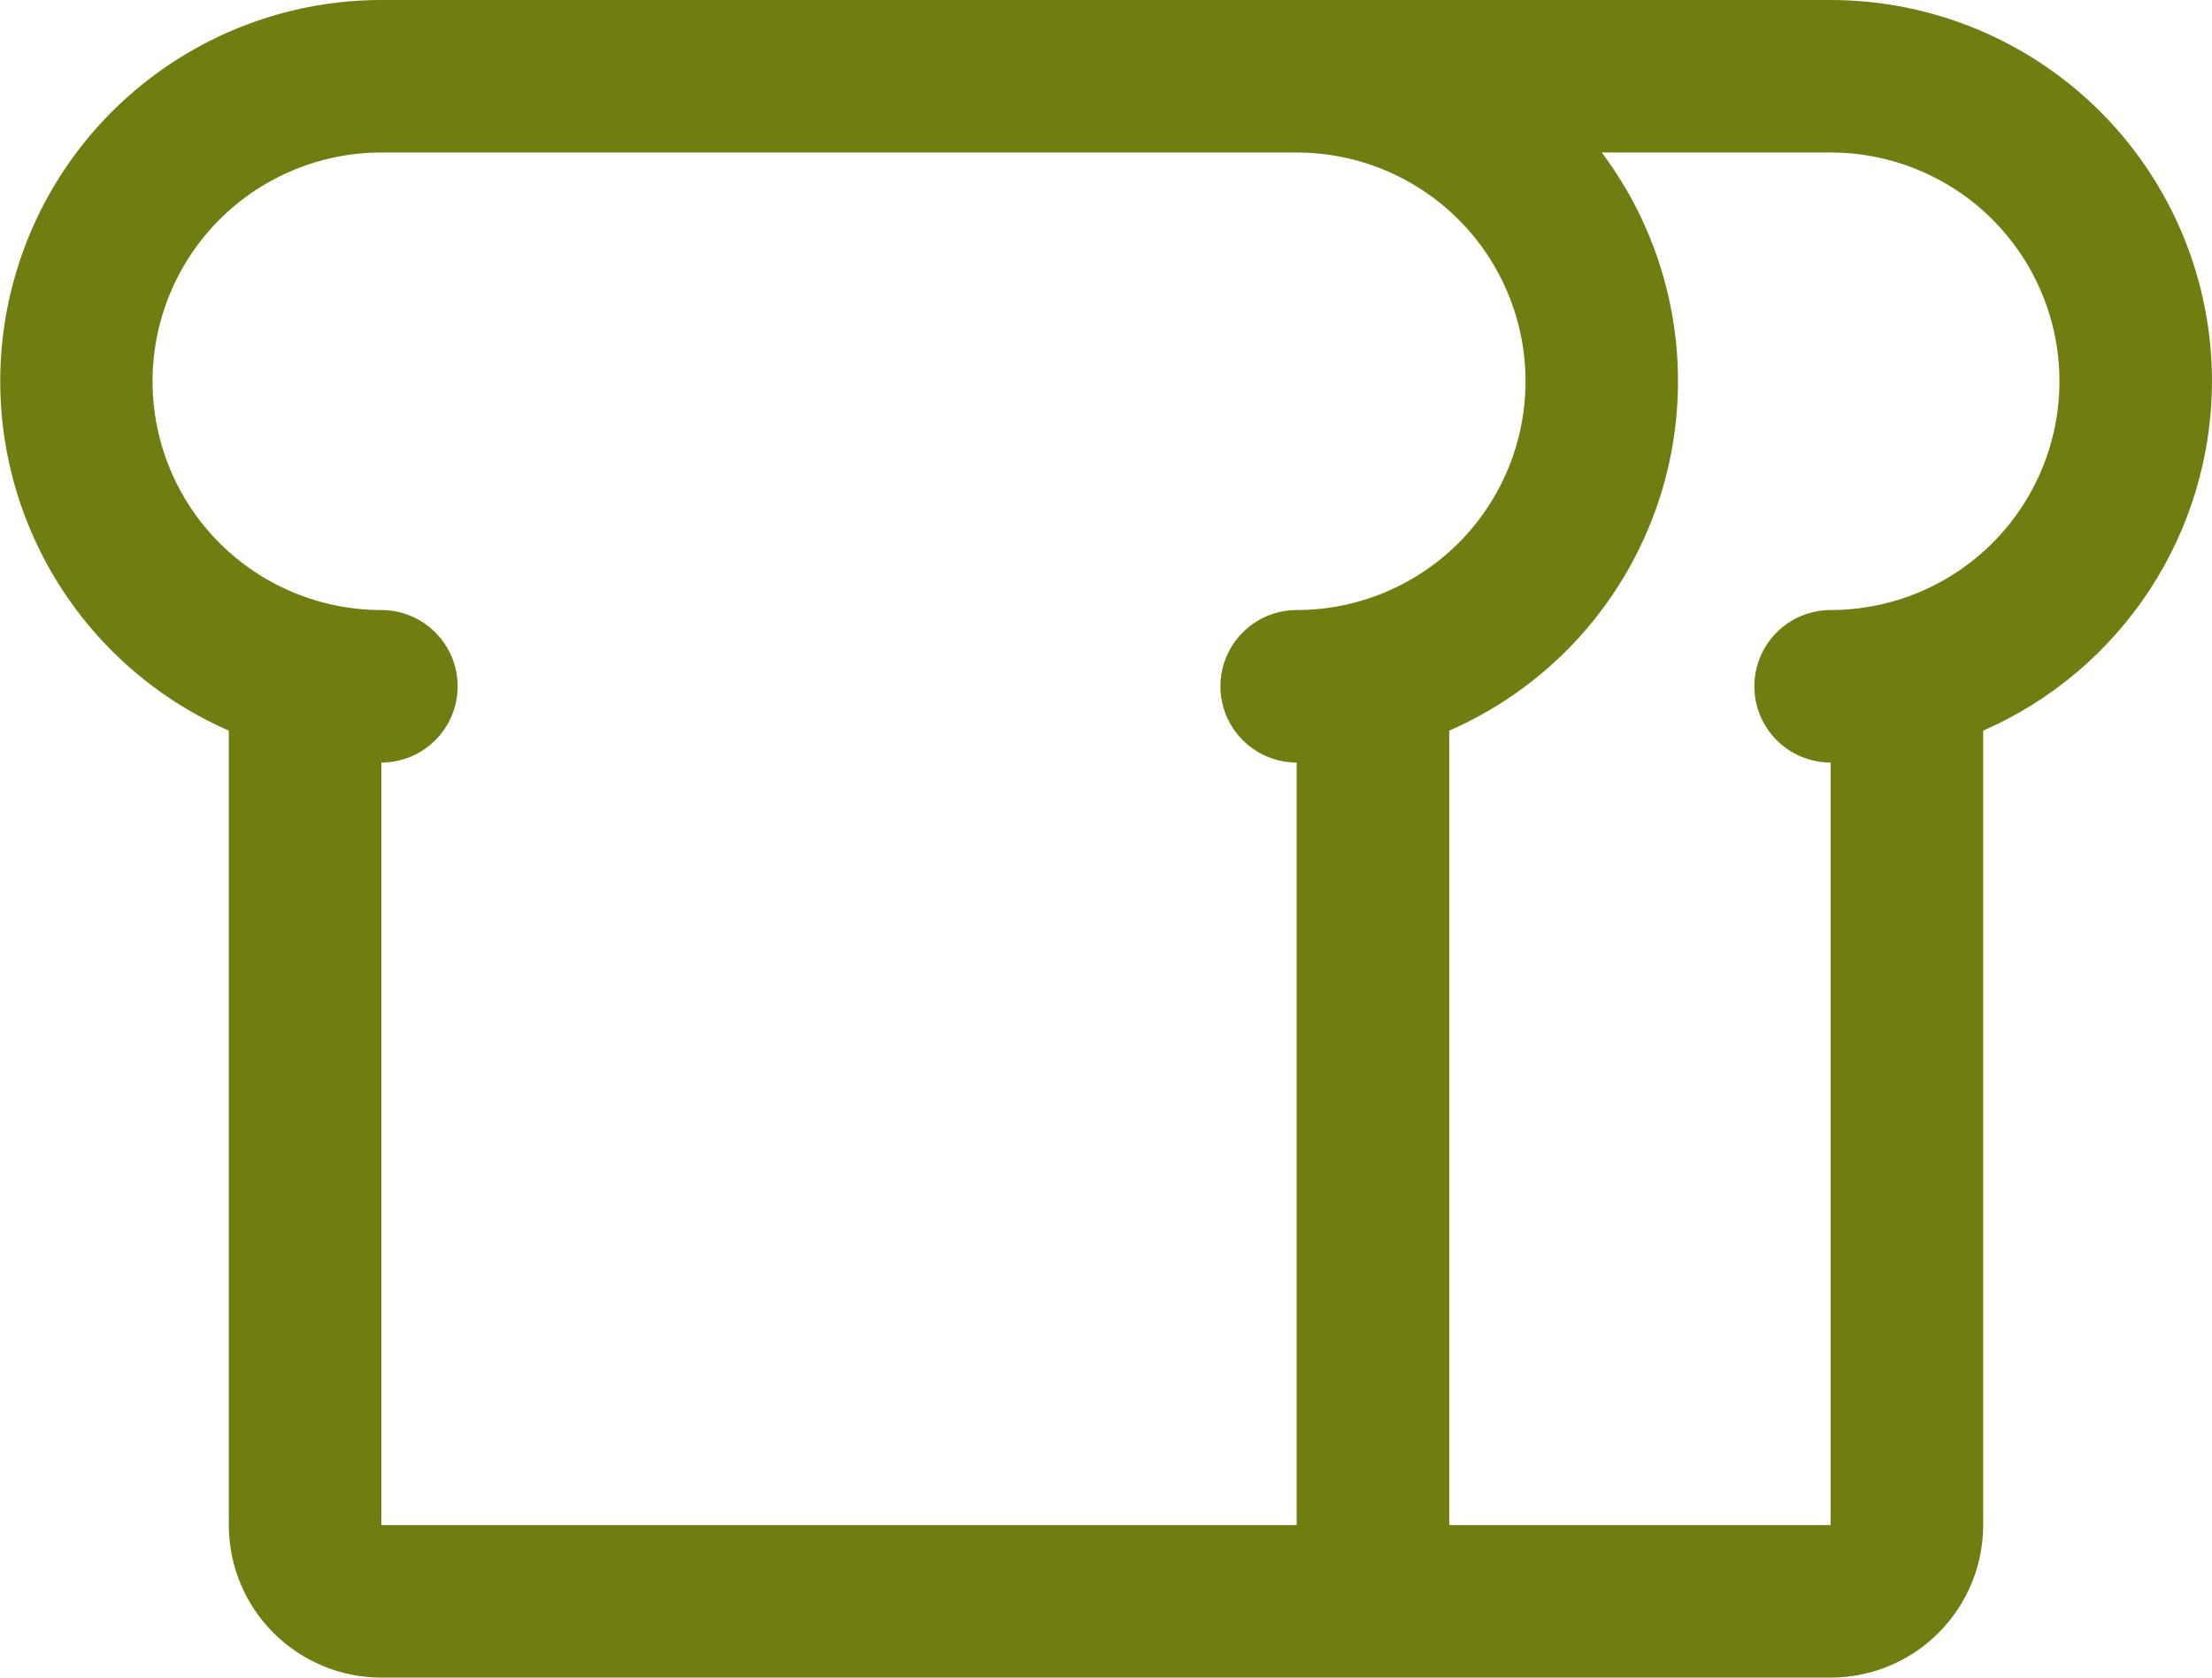<svg width="58" height="44" viewBox="0 0 58 44" fill="none" xmlns="http://www.w3.org/2000/svg">
<path d="M58 10C58 7.348 56.947 4.804 55.071 2.929C53.196 1.054 50.652 0 48 0H10C7.704 0.001 5.478 0.793 3.696 2.242C1.915 3.691 0.686 5.709 0.217 7.957C-0.252 10.204 0.067 12.545 1.12 14.586C2.173 16.627 3.896 18.243 6 19.163V40C6 41.061 6.421 42.078 7.172 42.828C7.922 43.579 8.939 44 10 44H48C49.061 44 50.078 43.579 50.828 42.828C51.579 42.078 52 41.061 52 40V19.163C53.782 18.383 55.298 17.101 56.364 15.474C57.429 13.847 57.998 11.945 58 10ZM10 20C10.53 20 11.039 19.789 11.414 19.414C11.789 19.039 12 18.53 12 18C12 17.47 11.789 16.961 11.414 16.586C11.039 16.211 10.53 16 10 16C8.409 16 6.883 15.368 5.757 14.243C4.632 13.117 4 11.591 4 10C4 8.409 4.632 6.883 5.757 5.757C6.883 4.632 8.409 4 10 4H34C35.591 4 37.117 4.632 38.243 5.757C39.368 6.883 40 8.409 40 10C40 11.591 39.368 13.117 38.243 14.243C37.117 15.368 35.591 16 34 16C33.47 16 32.961 16.211 32.586 16.586C32.211 16.961 32 17.47 32 18C32 18.53 32.211 19.039 32.586 19.414C32.961 19.789 33.47 20 34 20V40H10V20ZM48 16C47.47 16 46.961 16.211 46.586 16.586C46.211 16.961 46 17.47 46 18C46 18.53 46.211 19.039 46.586 19.414C46.961 19.789 47.47 20 48 20V40H38V19.163C39.382 18.559 40.61 17.651 41.592 16.505C42.573 15.36 43.283 14.007 43.668 12.549C44.053 11.09 44.102 9.564 43.813 8.083C43.525 6.603 42.905 5.207 42 4H48C49.591 4 51.117 4.632 52.243 5.757C53.368 6.883 54 8.409 54 10C54 11.591 53.368 13.117 52.243 14.243C51.117 15.368 49.591 16 48 16Z" fill="#717D11"/>
</svg>

